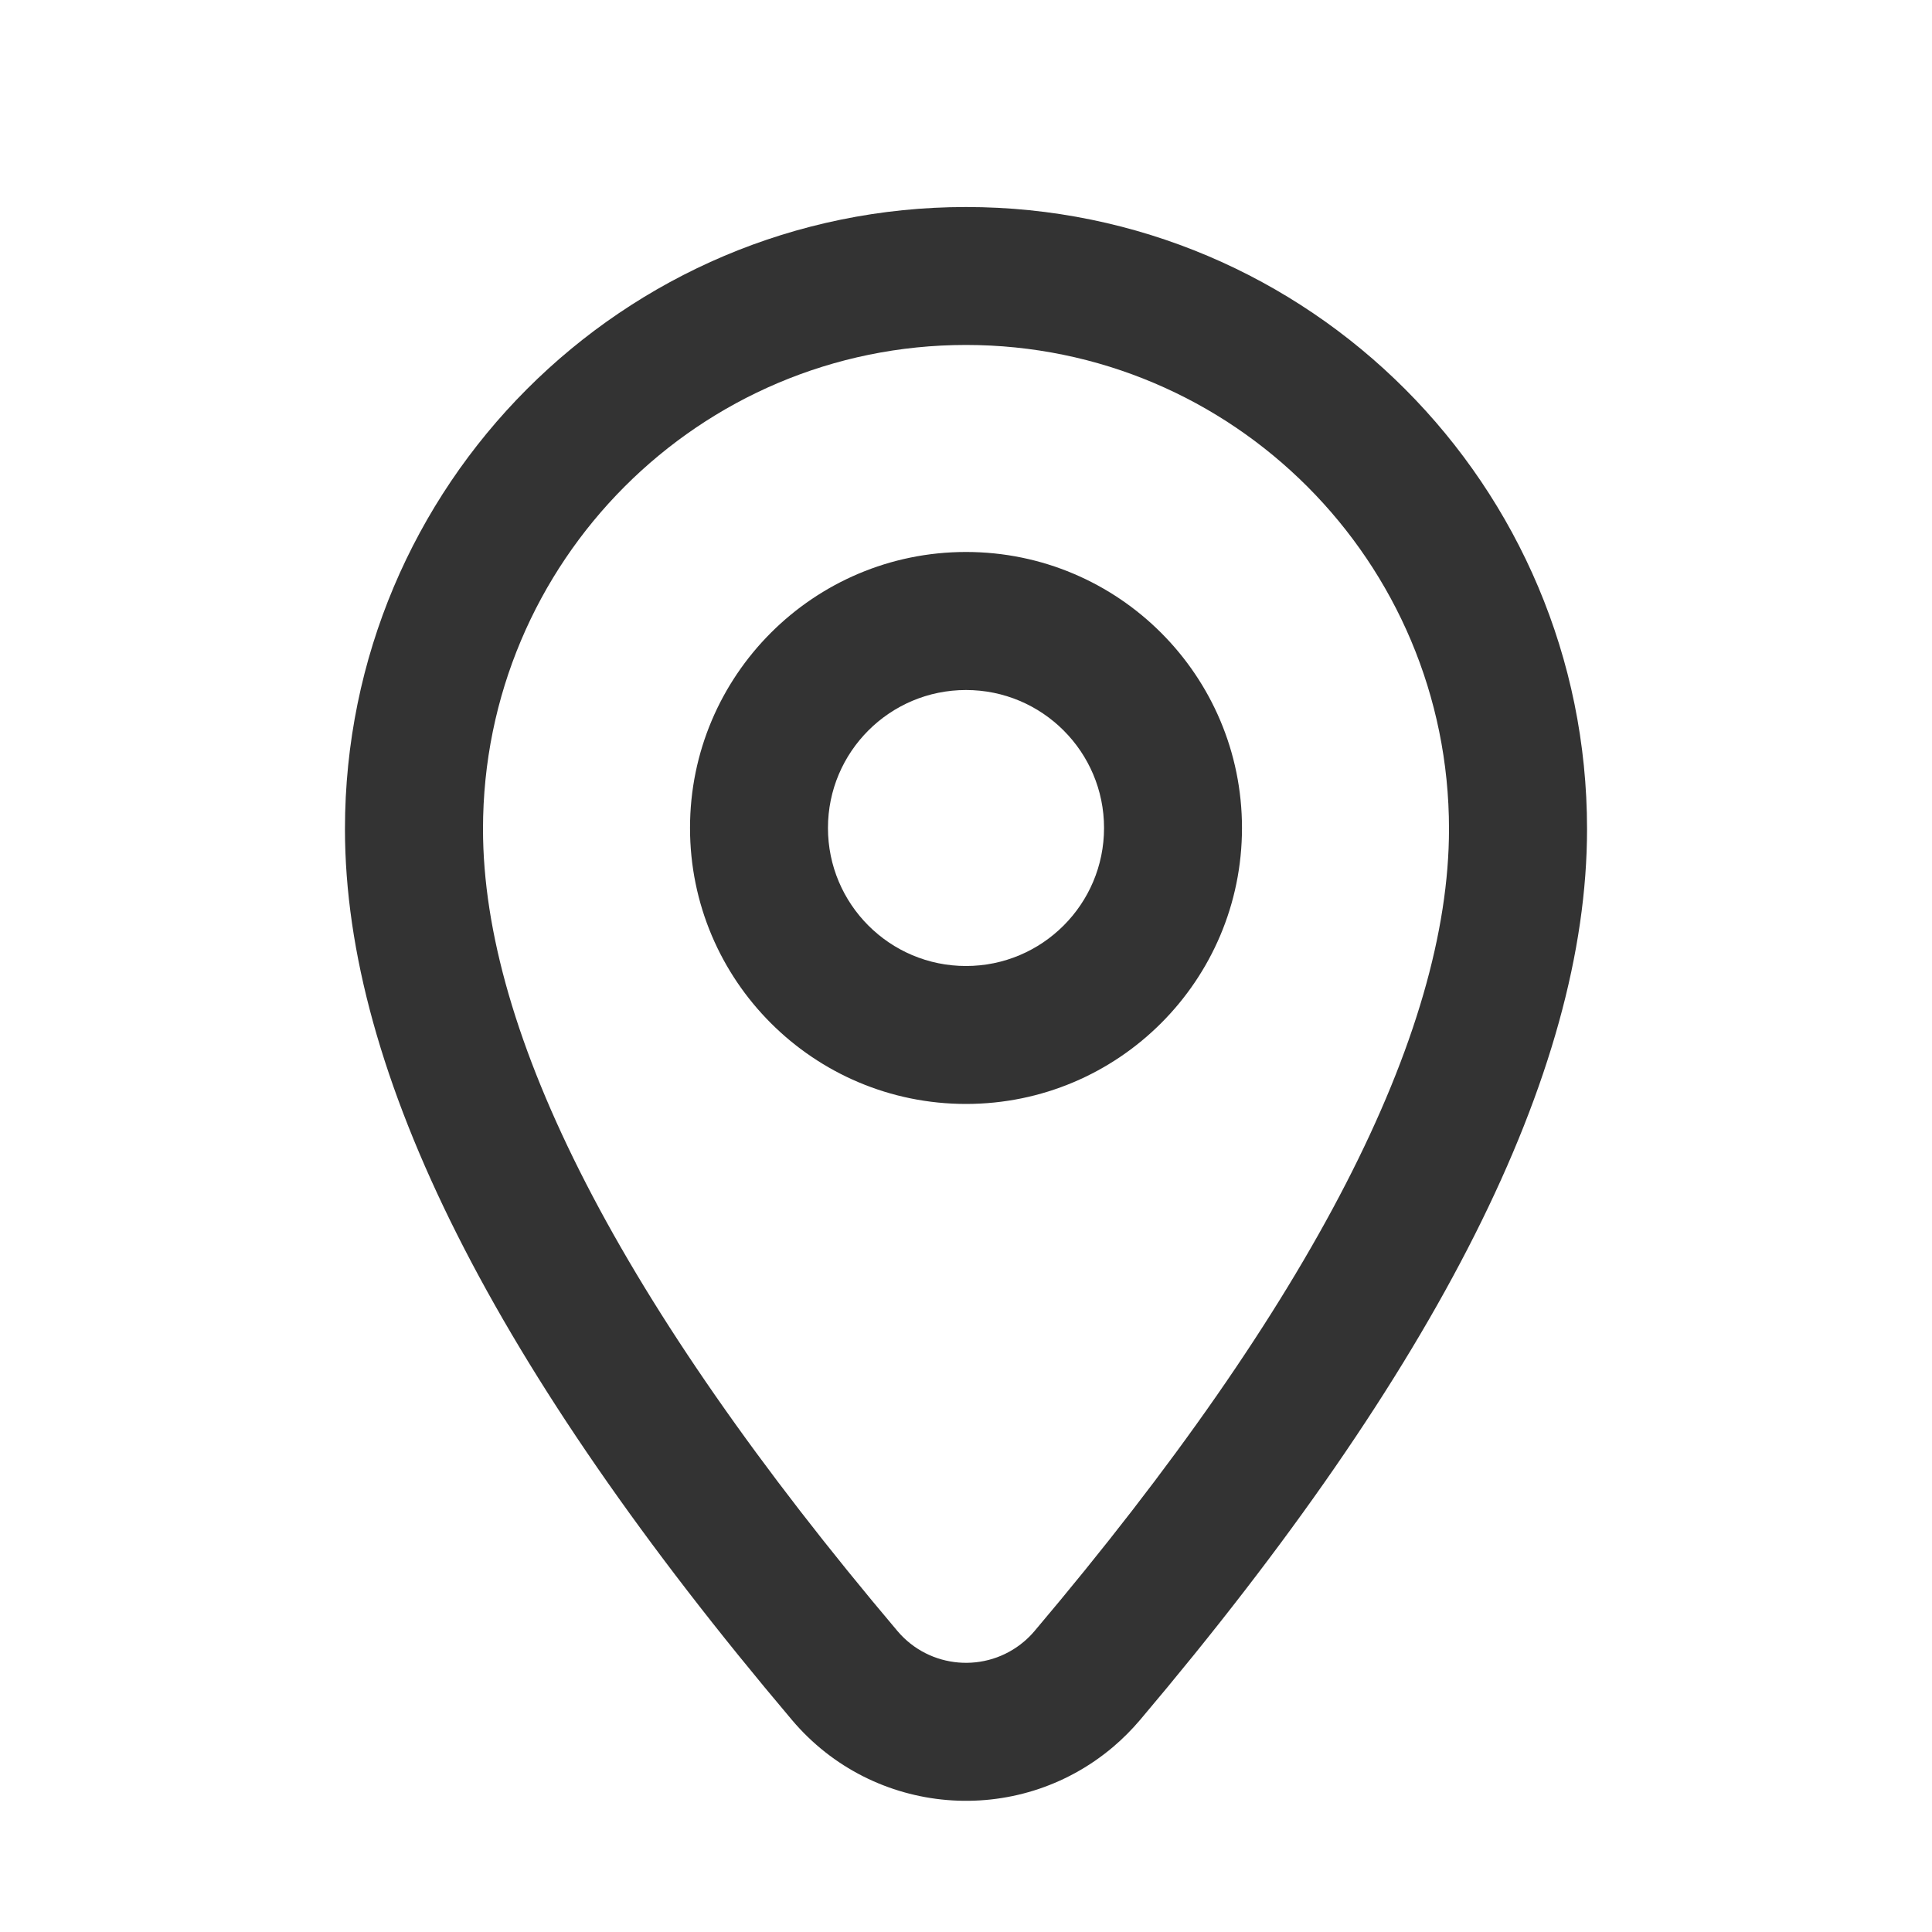 <svg width="20" height="20" viewBox="0 0 20 20" fill="none" xmlns="http://www.w3.org/2000/svg">
<path d="M16.429 8.582C16.429 5.026 13.551 2.143 10 2.143C6.449 2.143 3.571 5.026 3.571 8.582C3.571 11.116 5.128 14.175 8.2 17.807C9.041 18.801 10.528 18.925 11.522 18.085C11.622 18 11.715 17.907 11.8 17.807C14.872 14.175 16.429 11.116 16.429 8.582ZM10.6 16.994C10.208 17.325 9.622 17.276 9.291 16.885C6.417 13.486 5 10.702 5 8.582C5 5.814 7.239 3.571 10 3.571C12.761 3.571 15 5.814 15 8.582C15 10.702 13.583 13.486 10.709 16.885C10.676 16.924 10.639 16.961 10.6 16.994ZM7.143 8.571C7.143 6.994 8.422 5.714 10 5.714C11.578 5.714 12.857 6.994 12.857 8.571C12.857 10.149 11.578 11.428 10 11.428C8.422 11.428 7.143 10.149 7.143 8.571ZM8.571 8.571C8.571 9.36 9.211 10 10 10C10.789 10 11.429 9.36 11.429 8.571C11.429 7.783 10.789 7.143 10 7.143C9.211 7.143 8.571 7.783 8.571 8.571Z" fill="#333333"/>
</svg>
